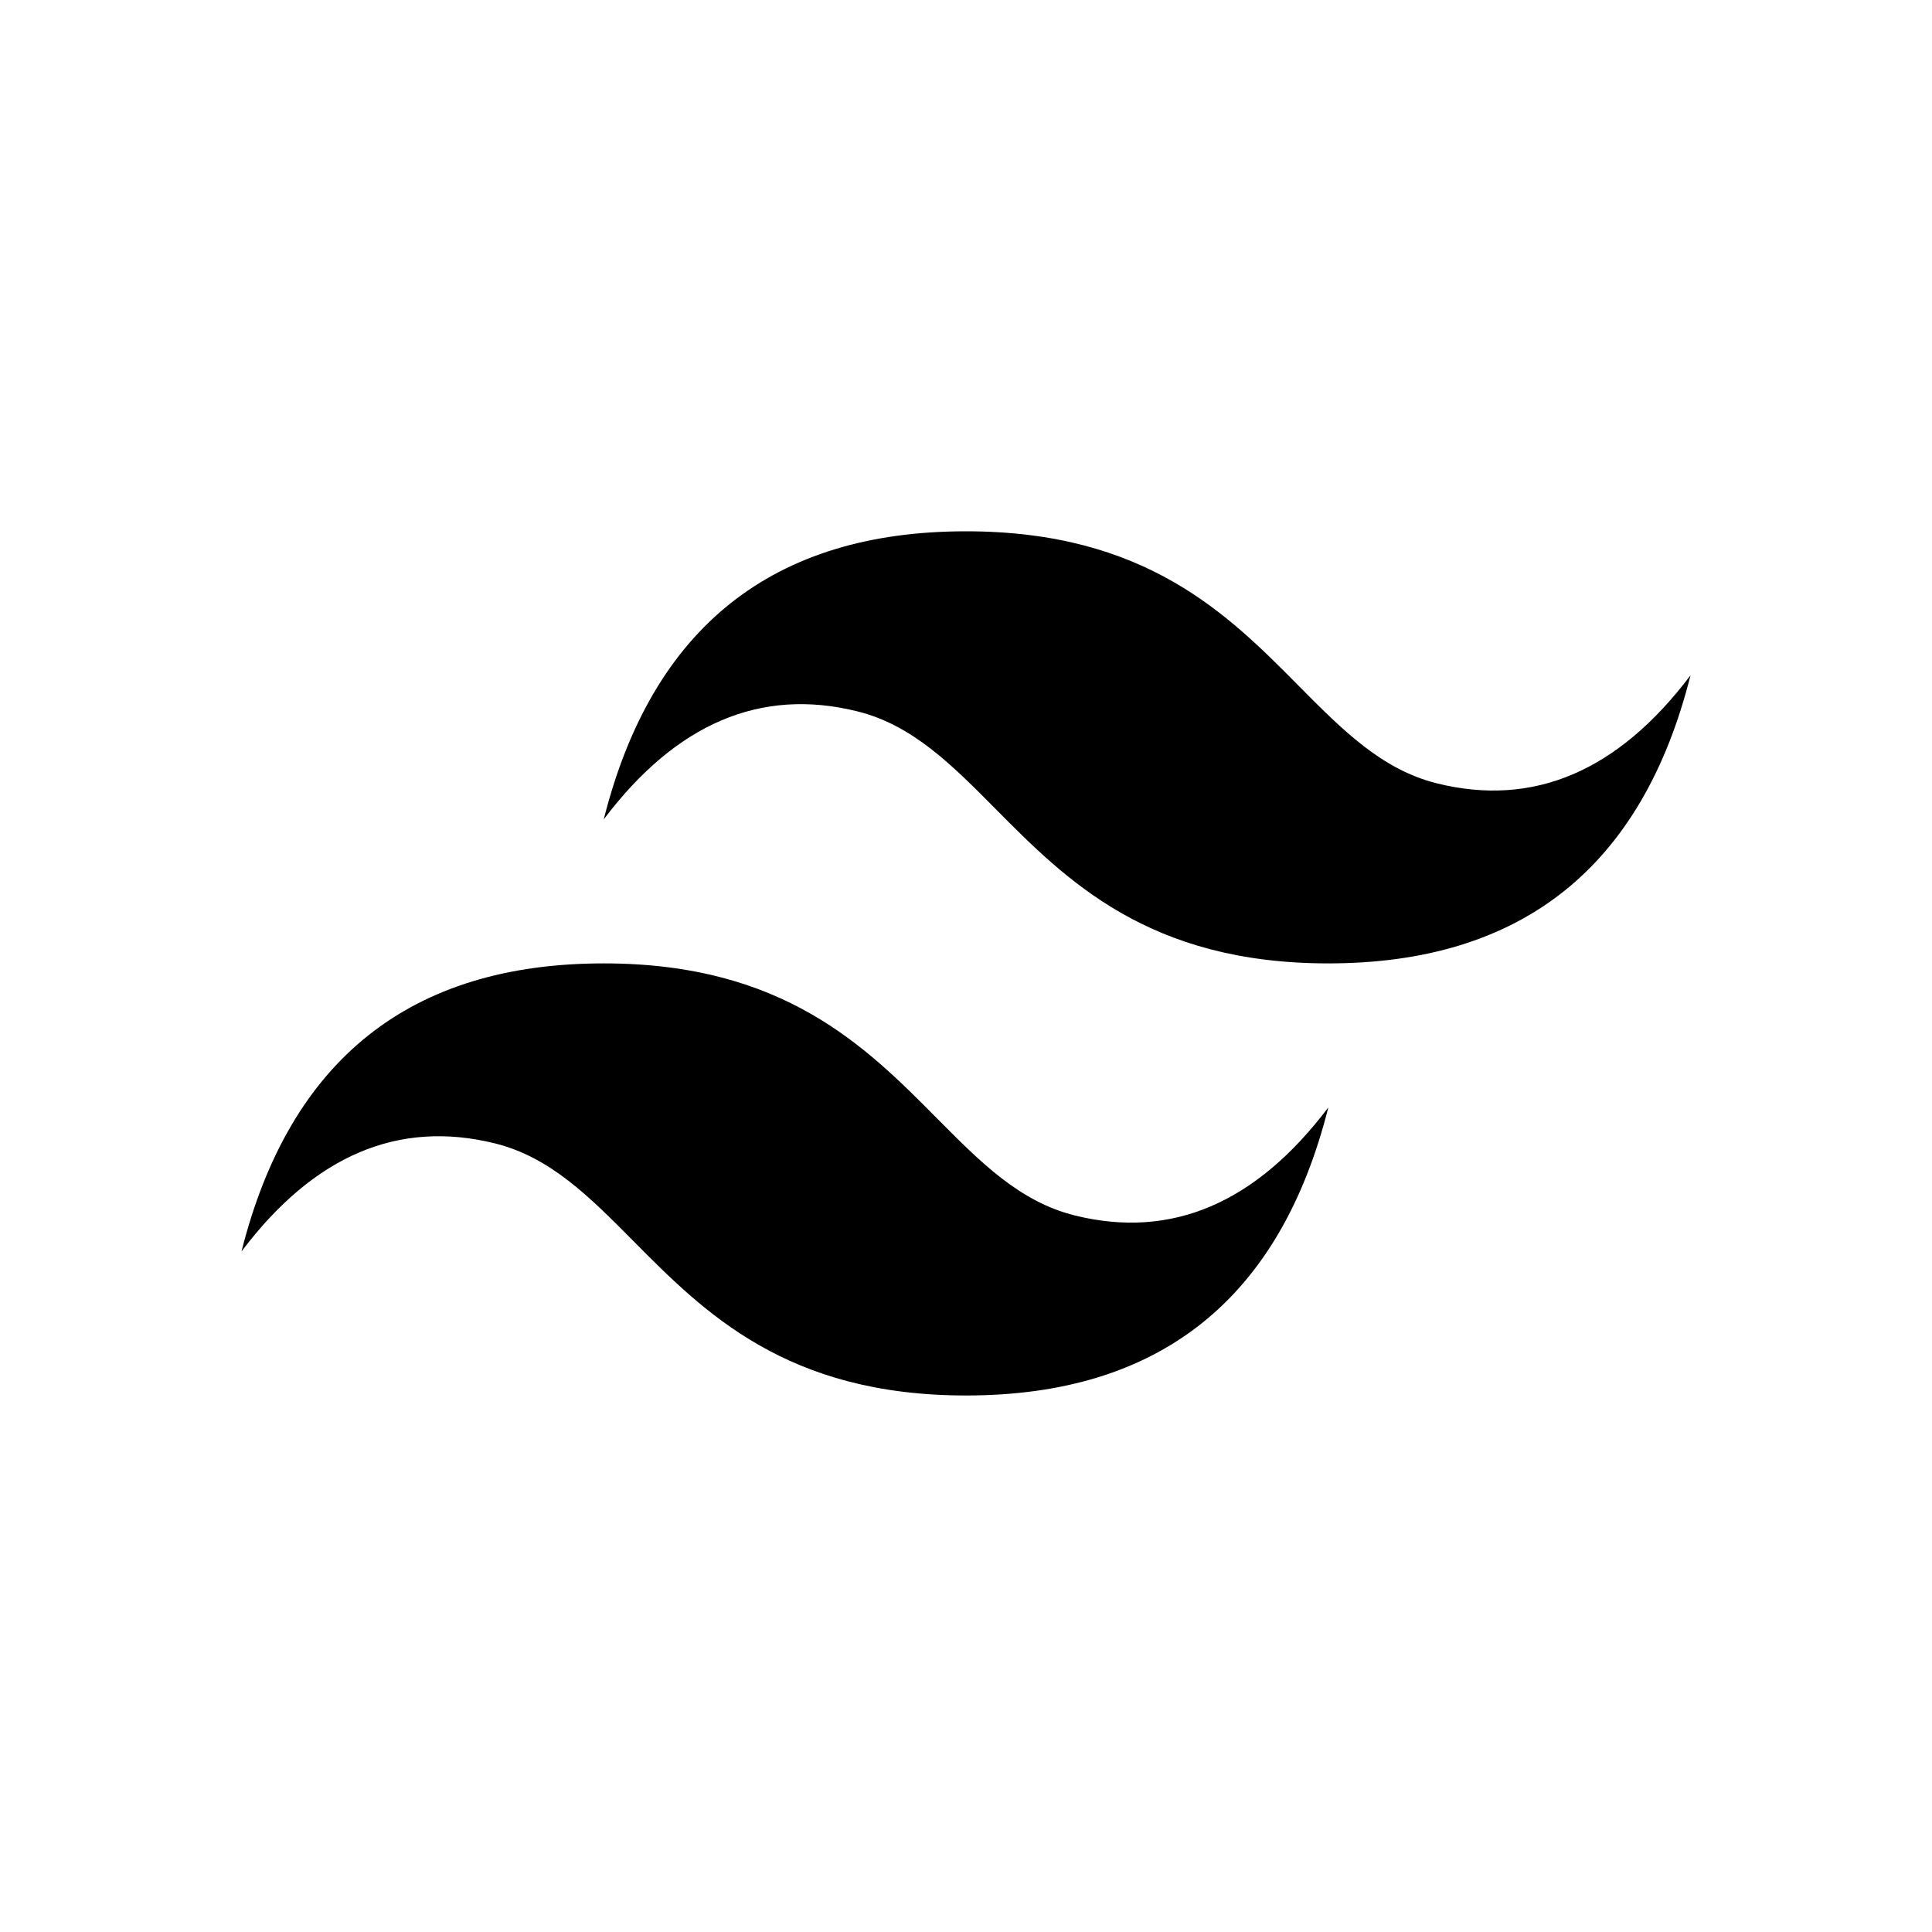 <svg width="200" height="200" viewBox="0 0 200 200" fill="none" xmlns="http://www.w3.org/2000/svg">
<path fill-rule="evenodd" clip-rule="evenodd" d="M100 55C79.998 55 67.502 64.938 62.5 84.82C70 74.882 78.752 71.155 88.75 73.638C94.457 75.055 98.537 79.172 103.045 83.725C110.403 91.142 118.915 99.73 137.5 99.73C157.503 99.73 169.998 89.793 175 69.91C167.5 79.847 158.755 83.575 148.75 81.093C143.043 79.675 138.963 75.558 134.448 71.005C127.098 63.58 118.593 55 100 55ZM62.5 99.73C42.498 99.73 30.003 109.668 25 129.55C32.5 119.605 41.252 115.885 51.25 118.367C56.958 119.785 61.038 123.903 65.552 128.455C72.903 135.872 81.415 144.46 100.008 144.46C120.01 144.46 132.505 134.522 137.507 114.64C130.007 124.577 121.255 128.305 111.258 125.823C105.55 124.405 101.47 120.287 96.963 115.735C89.597 108.317 81.085 99.73 62.5 99.73Z" fill="black"/>
</svg>
